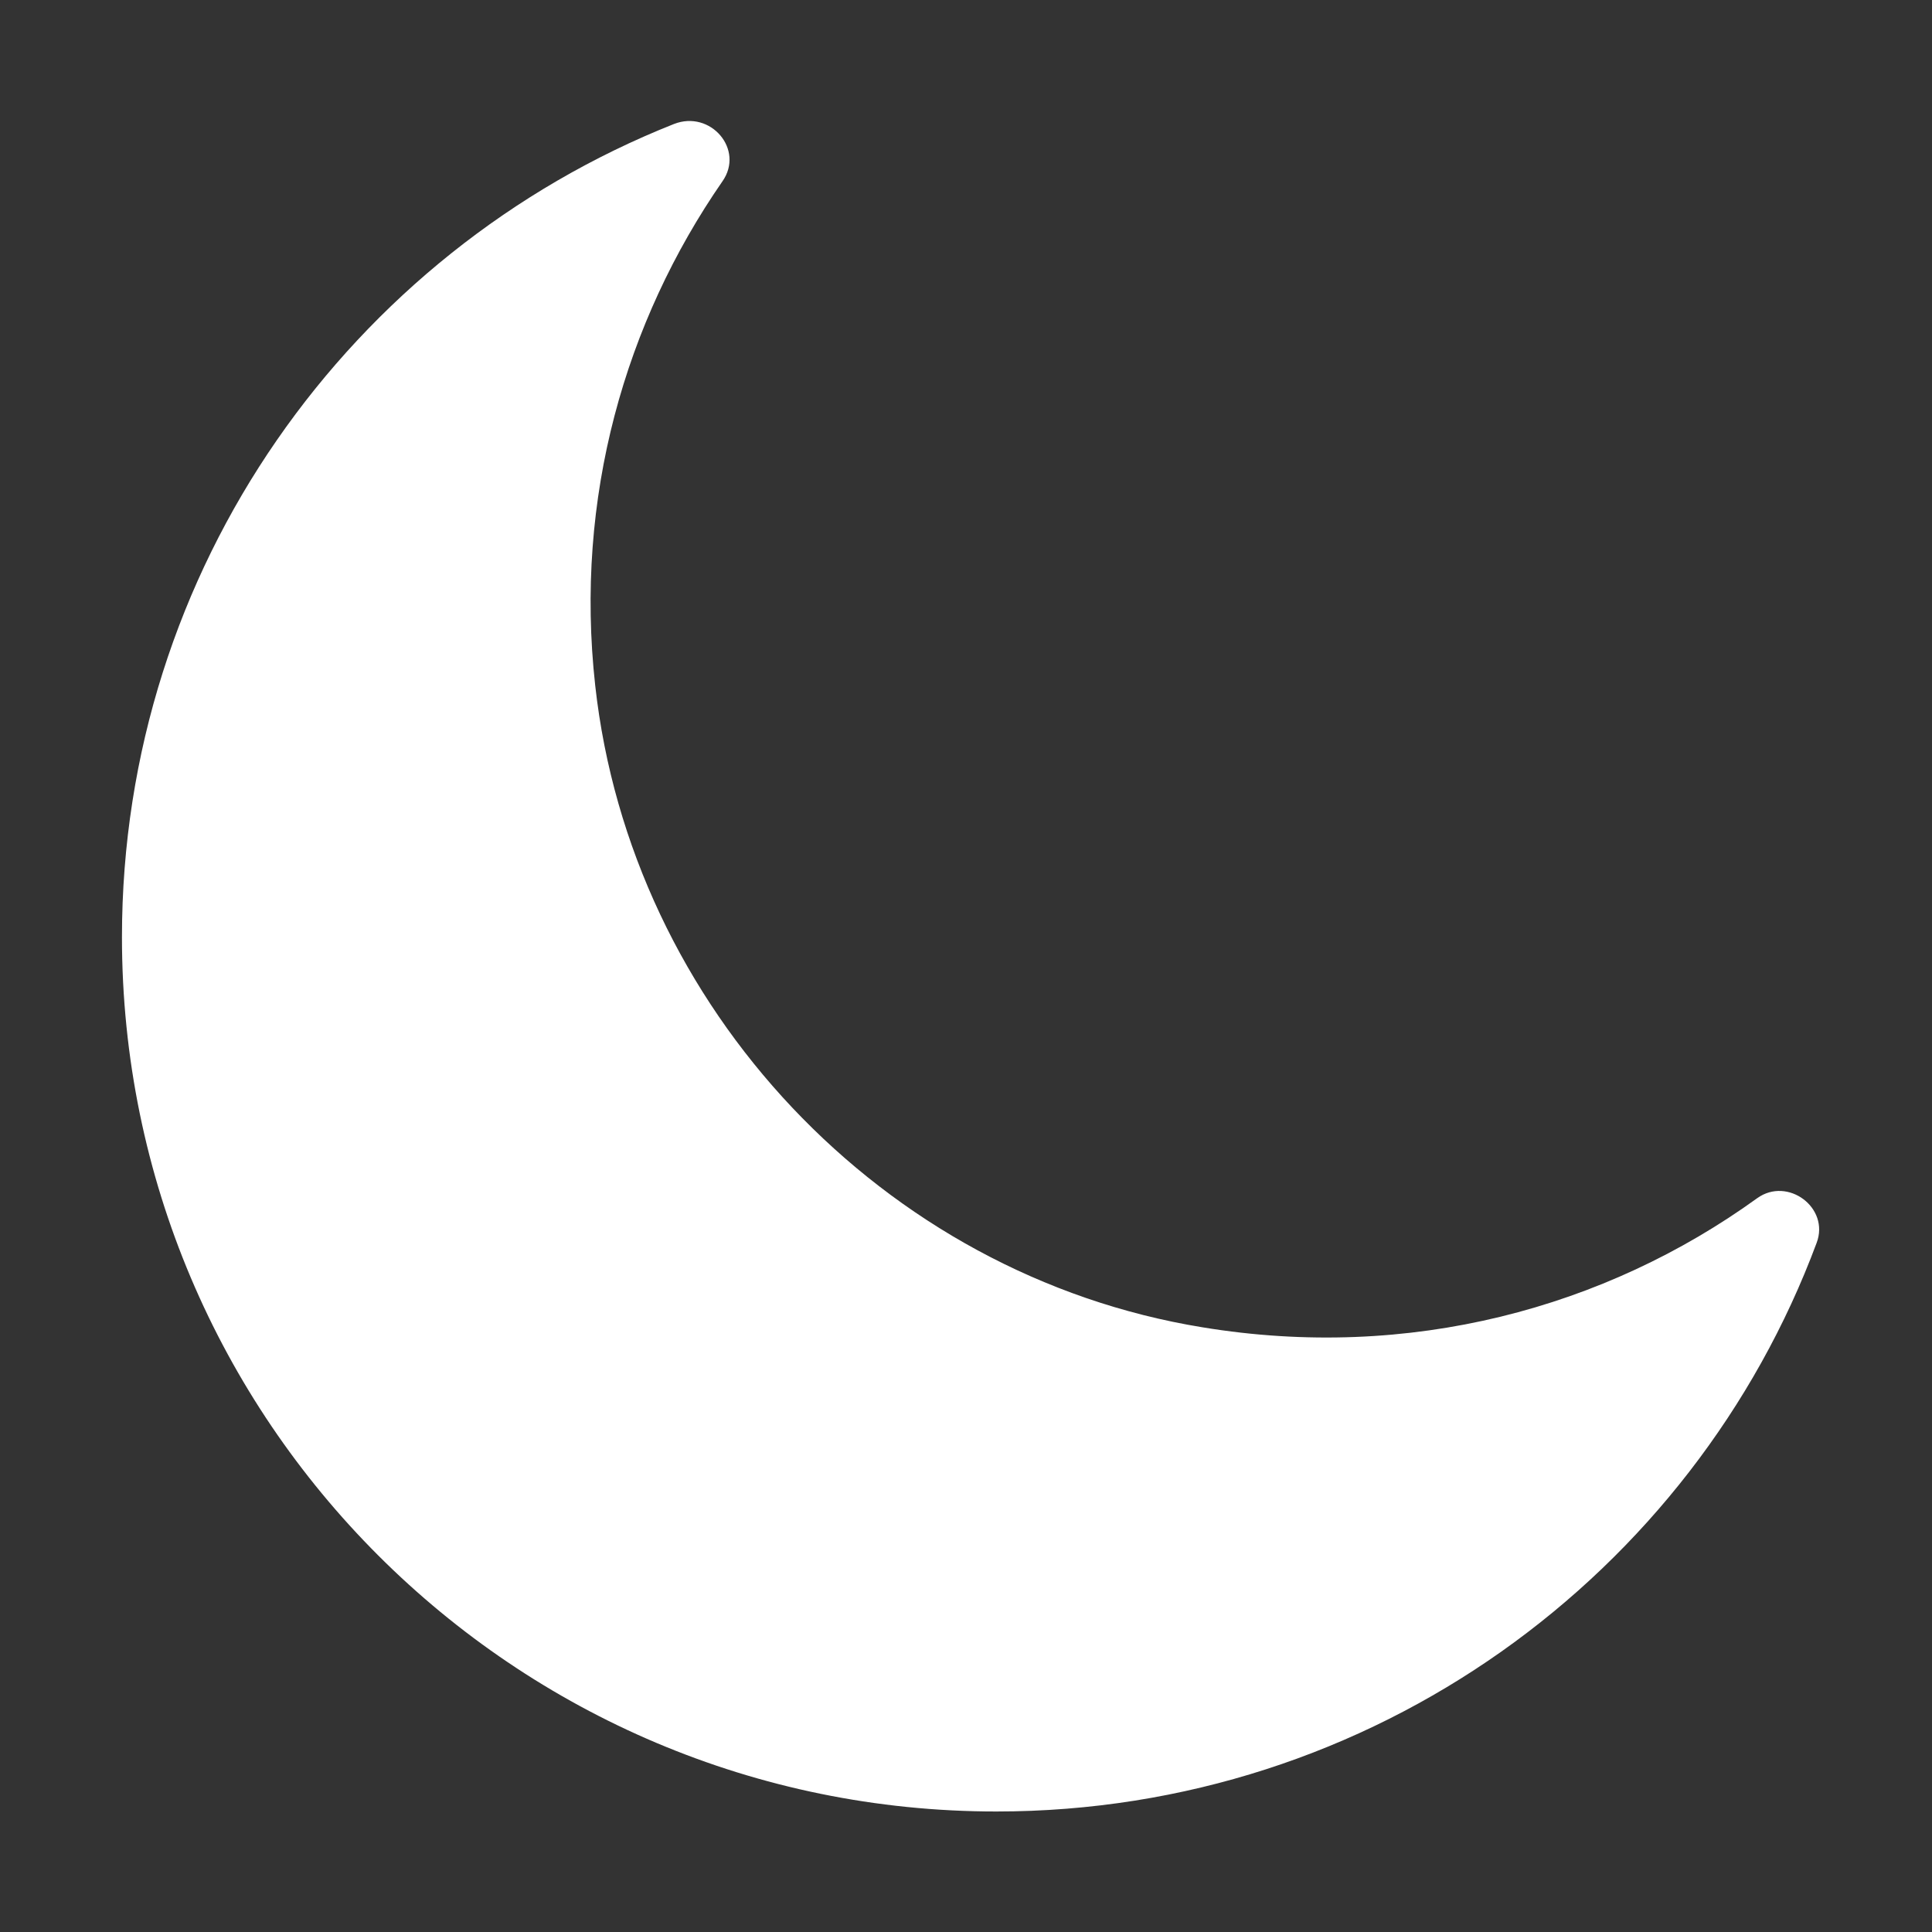 <?xml version="1.0" encoding="UTF-8"?>
<svg width="24px" height="24px" viewBox="0 0 24 24" version="1.1" xmlns="http://www.w3.org/2000/svg" xmlns:xlink="http://www.w3.org/1999/xlink">
    <rect x="0" y="0" width="24" height="24" fill="#333333" stroke="none"/>
    <title>dnd-Mode</title>
    <g id="dnd-Mode" stroke="none" stroke-width="1" fill="none" fill-rule="evenodd">
        <g id="ICON-/-TrayICON-/-DND_Mode" transform="translate(1.515, 1.503)" fill="#FFFFFF" fill-rule="nonzero">
            <path d="M20.314,13.381 C20.692,13.11 21.217,13.499 21.052,13.936 C19.518,18.058 15.538,21 10.862,21 C4.871,21 -6.66133815e-16,16.141 -6.66133815e-16,10.138 C-6.66133815e-16,5.556 2.842,1.629 6.858,0.037 C7.312,-0.14 7.737,0.355 7.459,0.75 C6.251,2.496 5.62,4.678 5.879,7.013 C6.321,11.011 9.447,14.337 13.421,14.985 C15.998,15.41 18.427,14.744 20.314,13.381 Z" id="路径"></path>
        </g>
    </g>
</svg>